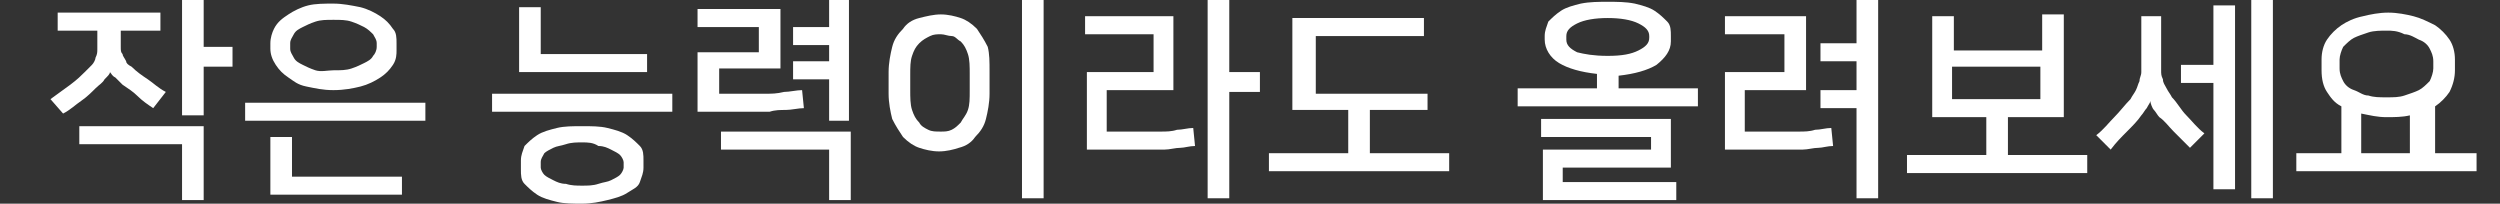 <?xml version="1.0" encoding="utf-8"?>
<!-- Generator: Adobe Illustrator 22.0.1, SVG Export Plug-In . SVG Version: 6.00 Build 0)  -->
<svg version="1.1" id="Layer_1" xmlns="http://www.w3.org/2000/svg" xmlns:xlink="http://www.w3.org/1999/xlink" x="0px" y="0px"
	 viewBox="0 0 138.7 11.3" style="enable-background:new 0 0 138.7 11.3;" xml:space="preserve">
<rect x="0" y="0" width="138.7" height="11.3" fill="#333333" stroke="none"/>
<style type="text/css">
	.st0{fill:#FFFFFF;}
</style>
<g>
	<path class="st0" d="M6.1,4c0,0.1-0.1,0.2-0.3,0.4C5.7,4.6,5.5,4.7,5.3,4.9C5.1,5.1,4.8,5.4,4.5,5.6c-0.3,0.2-0.6,0.5-1,0.7
		L2.8,5.5c0.4-0.3,0.7-0.5,1.1-0.8S4.5,4.2,4.7,4C4.8,3.9,5,3.7,5.1,3.6c0.1-0.1,0.2-0.3,0.2-0.4C5.4,3,5.4,2.9,5.4,2.7
		c0-0.2,0-0.4,0-0.6V1.7H3.2v-1h5.7v1H6.7v0.4c0,0.2,0,0.4,0,0.5c0,0.2,0,0.3,0.1,0.4c0,0.1,0.1,0.2,0.2,0.4C7,3.5,7.1,3.6,7.3,3.7
		C7.6,4,7.9,4.2,8.2,4.4c0.3,0.2,0.6,0.5,1,0.7L8.5,6C8.2,5.8,7.9,5.6,7.6,5.3C7.4,5.1,7.1,4.9,6.8,4.7C6.6,4.5,6.5,4.4,6.4,4.3
		C6.2,4.2,6.2,4.1,6.1,4L6.1,4z M4.4,7h6.9v4.1h-1.2V8H4.4V7z M12.9,3.7h-1.6v2.7h-1.2V0h1.2v2.6h1.6V3.7z"/>
	<path class="st0" d="M23.6,5.7v1h-10v-1H23.6z M16.1,9.8h6.2v1H15V7.6h1.2V9.8z M18.5,0.2c0.5,0,1,0.1,1.5,0.2
		c0.4,0.1,0.8,0.3,1.1,0.5c0.3,0.2,0.5,0.4,0.7,0.7C22,1.8,22,2.1,22,2.4v0.4C22,3,22,3.3,21.8,3.6c-0.2,0.3-0.4,0.5-0.7,0.7
		c-0.3,0.2-0.7,0.4-1.1,0.5s-0.9,0.2-1.5,0.2s-1-0.1-1.5-0.2S16.3,4.5,16,4.3c-0.3-0.2-0.5-0.4-0.7-0.7C15.1,3.3,15,3,15,2.7V2.4
		c0-0.3,0.1-0.6,0.2-0.8C15.4,1.2,15.7,1,16,0.8s0.7-0.4,1.1-0.5C17.5,0.2,18,0.2,18.5,0.2z M18.5,3.9c0.4,0,0.7,0,1-0.1
		s0.5-0.2,0.7-0.3c0.2-0.1,0.4-0.2,0.5-0.4c0.1-0.1,0.2-0.3,0.2-0.5V2.4c0-0.2-0.1-0.3-0.2-0.5c-0.1-0.1-0.3-0.3-0.5-0.4
		c-0.2-0.1-0.4-0.2-0.7-0.3s-0.6-0.1-1-0.1c-0.4,0-0.7,0-1,0.1S17,1.4,16.8,1.5c-0.2,0.1-0.4,0.2-0.5,0.4c-0.1,0.2-0.2,0.3-0.2,0.5
		v0.3c0,0.2,0.1,0.3,0.2,0.5c0.1,0.2,0.3,0.3,0.5,0.4c0.2,0.1,0.4,0.2,0.7,0.3S18.2,3.9,18.5,3.9z"/>
	<path class="st0" d="M37.3,5.2v1h-10v-1H37.3z M30,0.4v2.6h5.9v1h-7.1V0.4H30z M32.3,11.3c-0.5,0-1,0-1.4-0.1
		c-0.4-0.1-0.8-0.2-1.1-0.4s-0.5-0.4-0.7-0.6c-0.2-0.2-0.2-0.5-0.2-0.8V8.9c0-0.3,0.1-0.5,0.2-0.8c0.2-0.2,0.4-0.4,0.7-0.6
		c0.3-0.2,0.7-0.3,1.1-0.4c0.4-0.1,0.9-0.1,1.4-0.1c0.5,0,1,0,1.4,0.1c0.4,0.1,0.8,0.2,1.1,0.4c0.3,0.2,0.5,0.4,0.7,0.6
		c0.2,0.2,0.2,0.5,0.2,0.8v0.4c0,0.3-0.1,0.5-0.2,0.8s-0.4,0.4-0.7,0.6c-0.3,0.2-0.7,0.3-1.1,0.4C33.3,11.2,32.8,11.3,32.3,11.3z
		 M32.3,7.9c-0.3,0-0.6,0-0.9,0.1c-0.3,0.1-0.5,0.1-0.7,0.2c-0.2,0.1-0.4,0.2-0.5,0.3C30.1,8.7,30,8.8,30,9v0.3
		c0,0.1,0.1,0.3,0.2,0.4c0.1,0.1,0.3,0.2,0.5,0.3c0.2,0.1,0.4,0.2,0.7,0.2c0.3,0.1,0.6,0.1,0.9,0.1s0.6,0,0.9-0.1s0.5-0.1,0.7-0.2
		c0.2-0.1,0.4-0.2,0.5-0.3s0.2-0.3,0.2-0.4V9c0-0.1-0.1-0.3-0.2-0.4c-0.1-0.1-0.3-0.2-0.5-0.3c-0.2-0.1-0.4-0.2-0.7-0.2
		C32.9,7.9,32.6,7.9,32.3,7.9z"/>
	<path class="st0" d="M38.7,6.2V2.9h3.4V1.5h-3.4v-1h4.6v3.3h-3.4v1.4h0.8c0.3,0,0.6,0,0.9,0c0.3,0,0.6,0,0.9,0c0.3,0,0.6,0,1-0.1
		c0.3,0,0.7-0.1,1-0.1l0.1,1c-0.3,0-0.7,0.1-1,0.1c-0.3,0-0.6,0-0.9,0.1c-0.3,0-0.7,0-1,0c-0.4,0-0.8,0-1.2,0H38.7z M40,7.3h7.2v3.8
		H46V8.3h-6V7.3z M46,6.7V4.4h-2v-1h2V2.5h-2v-1h2V0h1.1v6.7H46z"/>
	<path class="st0" d="M52.2,0.8c0.4,0,0.8,0.1,1.1,0.2s0.6,0.3,0.9,0.6c0.2,0.3,0.4,0.6,0.6,1C54.9,3,54.9,3.4,54.9,4v1.2
		c0,0.5-0.1,1-0.2,1.4c-0.1,0.4-0.3,0.7-0.6,1c-0.2,0.3-0.5,0.5-0.9,0.6c-0.3,0.1-0.7,0.2-1.1,0.2c-0.4,0-0.8-0.1-1.1-0.2
		c-0.3-0.1-0.6-0.3-0.9-0.6c-0.2-0.3-0.4-0.6-0.6-1c-0.1-0.4-0.2-0.9-0.2-1.4V4c0-0.5,0.1-1,0.2-1.4c0.1-0.4,0.3-0.7,0.6-1
		c0.2-0.3,0.5-0.5,0.9-0.6S51.8,0.8,52.2,0.8z M52.2,7.3c0.2,0,0.4,0,0.6-0.1C53,7.1,53.1,7,53.3,6.8c0.1-0.2,0.3-0.4,0.4-0.7
		s0.1-0.6,0.1-1.1V4.1c0-0.4,0-0.8-0.1-1.1s-0.2-0.5-0.4-0.7C53.1,2.2,53,2,52.8,2s-0.4-0.1-0.6-0.1s-0.4,0-0.6,0.1S51.2,2.2,51,2.4
		c-0.2,0.2-0.3,0.4-0.4,0.7s-0.1,0.6-0.1,1.1V5c0,0.4,0,0.8,0.1,1.1s0.2,0.5,0.4,0.7c0.1,0.2,0.3,0.3,0.5,0.4
		C51.7,7.3,51.9,7.3,52.2,7.3z M56.7,11V0h1.2V11H56.7z"/>
	<path class="st0" d="M61.4,5v2.3h1c0.4,0,0.8,0,1.1,0s0.6,0,0.9,0s0.6,0,0.9-0.1c0.3,0,0.6-0.1,0.9-0.1l0.1,1
		c-0.3,0-0.6,0.1-0.8,0.1c-0.3,0-0.6,0.1-0.9,0.1c-0.3,0-0.7,0-1.1,0c-0.4,0-0.8,0-1.3,0h-1.9V4H64V1.9h-3.8v-1h4.9V5H61.4z
		 M69.9,5.1h-1.7V11h-1.2V0h1.2v4h1.7V5.1z"/>
	<path class="st0" d="M79.2,6.1H76v2.4h4.4v1h-10v-1h4.4V6.1h-3.1V1H79v1H73v3.2h6.2V6.1z"/>
	<path class="st0" d="M89.2,0.1c0.5,0,1,0,1.5,0.1c0.4,0.1,0.8,0.2,1.1,0.4c0.3,0.2,0.5,0.4,0.7,0.6c0.2,0.2,0.2,0.5,0.2,0.8v0.3
		c0,0.5-0.3,0.9-0.8,1.3c-0.5,0.3-1.2,0.5-2.1,0.6v0.7h4.4v1h-10v-1h4.4V4.1C87.7,4,87,3.8,86.5,3.5c-0.5-0.3-0.8-0.8-0.8-1.3V2
		c0-0.3,0.1-0.5,0.2-0.8c0.2-0.2,0.4-0.4,0.7-0.6c0.3-0.2,0.7-0.3,1.1-0.4C88.2,0.1,88.7,0.1,89.2,0.1z M85.6,11V8.3h6V7.6h-6.1v-1
		h7.2v2.7h-6v0.8h6.3v1H85.6z M89.2,3.1c0.8,0,1.3-0.1,1.7-0.3c0.4-0.2,0.6-0.4,0.6-0.7V2c0-0.3-0.2-0.5-0.6-0.7s-1-0.3-1.7-0.3
		s-1.3,0.1-1.7,0.3c-0.4,0.2-0.6,0.4-0.6,0.7v0.2c0,0.3,0.2,0.5,0.6,0.7C87.9,3,88.4,3.1,89.2,3.1z"/>
	<path class="st0" d="M96.8,5v2.3h1c0.4,0,0.8,0,1.1,0c0.3,0,0.6,0,0.9,0c0.3,0,0.6,0,0.9-0.1c0.3,0,0.6-0.1,0.9-0.1l0.1,1
		c-0.3,0-0.6,0.1-0.8,0.1c-0.3,0-0.6,0.1-0.9,0.1c-0.3,0-0.7,0-1.1,0s-0.8,0-1.3,0h-1.9V4H99V1.9h-3.3v-1h4.5V5H96.8z M103,11V6h-2
		V5h2V3.4h-2v-1h2V0h1.2V11H103z"/>
	<path class="st0" d="M114.4,6.5h-3v2.1h4.4v1h-10v-1h4.4V6.5h-3V0.9h1.2v1.9h4.9V0.8h1.2V6.5z M108.3,5.5h4.9V3.7h-4.9V5.5z"/>
	<path class="st0" d="M119.3,5.6c0,0.1-0.1,0.2-0.2,0.4c-0.1,0.1-0.2,0.3-0.3,0.4c-0.2,0.3-0.5,0.6-0.8,0.9c-0.3,0.3-0.6,0.6-0.9,1
		l-0.8-0.8c0.4-0.3,0.7-0.7,1-1c0.3-0.3,0.6-0.7,0.9-1c0.1-0.2,0.2-0.3,0.3-0.5c0.1-0.2,0.1-0.3,0.2-0.5c0-0.2,0.1-0.3,0.1-0.5
		c0-0.2,0-0.4,0-0.6V0.9h1.1v2.4c0,0.2,0,0.4,0,0.6s0,0.3,0.1,0.5c0,0.2,0.1,0.3,0.2,0.5c0.1,0.2,0.2,0.3,0.3,0.5
		c0.3,0.3,0.5,0.7,0.8,1c0.3,0.3,0.6,0.7,1,1l-0.8,0.8c-0.3-0.3-0.6-0.6-0.9-0.9c-0.3-0.3-0.5-0.6-0.8-0.8c-0.1-0.1-0.2-0.3-0.3-0.4
		S119.3,5.7,119.3,5.6L119.3,5.6z M122.8,0.3h1.2v10.2h-1.2V4.6H121v-1h1.8V0.3z M126.1,11h-1.2V0h1.2V11z"/>
	<path class="st0" d="M137.4,8.5v1h-10v-1h2.5V5.9c-0.4-0.2-0.6-0.5-0.8-0.8c-0.2-0.3-0.3-0.7-0.3-1.2V3.3c0-0.4,0.1-0.8,0.3-1.1
		c0.2-0.3,0.5-0.6,0.8-0.8c0.3-0.2,0.7-0.4,1.2-0.5c0.4-0.1,0.9-0.2,1.4-0.2s1,0.1,1.4,0.2s0.8,0.3,1.2,0.5c0.3,0.2,0.6,0.5,0.8,0.8
		c0.2,0.3,0.3,0.7,0.3,1.1v0.6c0,0.4-0.1,0.8-0.3,1.2c-0.2,0.3-0.5,0.6-0.8,0.8v2.6H137.4z M132.4,1.7c-0.3,0-0.7,0-1,0.1
		c-0.3,0.1-0.6,0.2-0.8,0.3c-0.2,0.1-0.4,0.3-0.6,0.5c-0.1,0.2-0.2,0.5-0.2,0.7v0.5c0,0.3,0.1,0.5,0.2,0.7c0.1,0.2,0.3,0.4,0.6,0.5
		s0.5,0.3,0.8,0.3c0.3,0.1,0.6,0.1,1,0.1s0.7,0,1-0.1c0.3-0.1,0.6-0.2,0.8-0.3s0.4-0.3,0.6-0.5c0.1-0.2,0.2-0.5,0.2-0.7V3.4
		c0-0.3-0.1-0.5-0.2-0.7c-0.1-0.2-0.3-0.4-0.6-0.5c-0.2-0.1-0.5-0.3-0.8-0.3C133,1.7,132.7,1.7,132.4,1.7z M132.4,6.5
		c-0.5,0-0.9-0.1-1.4-0.2v2.2h2.7V6.4C133.3,6.5,132.8,6.5,132.4,6.5z"/>
</g>
</svg>
